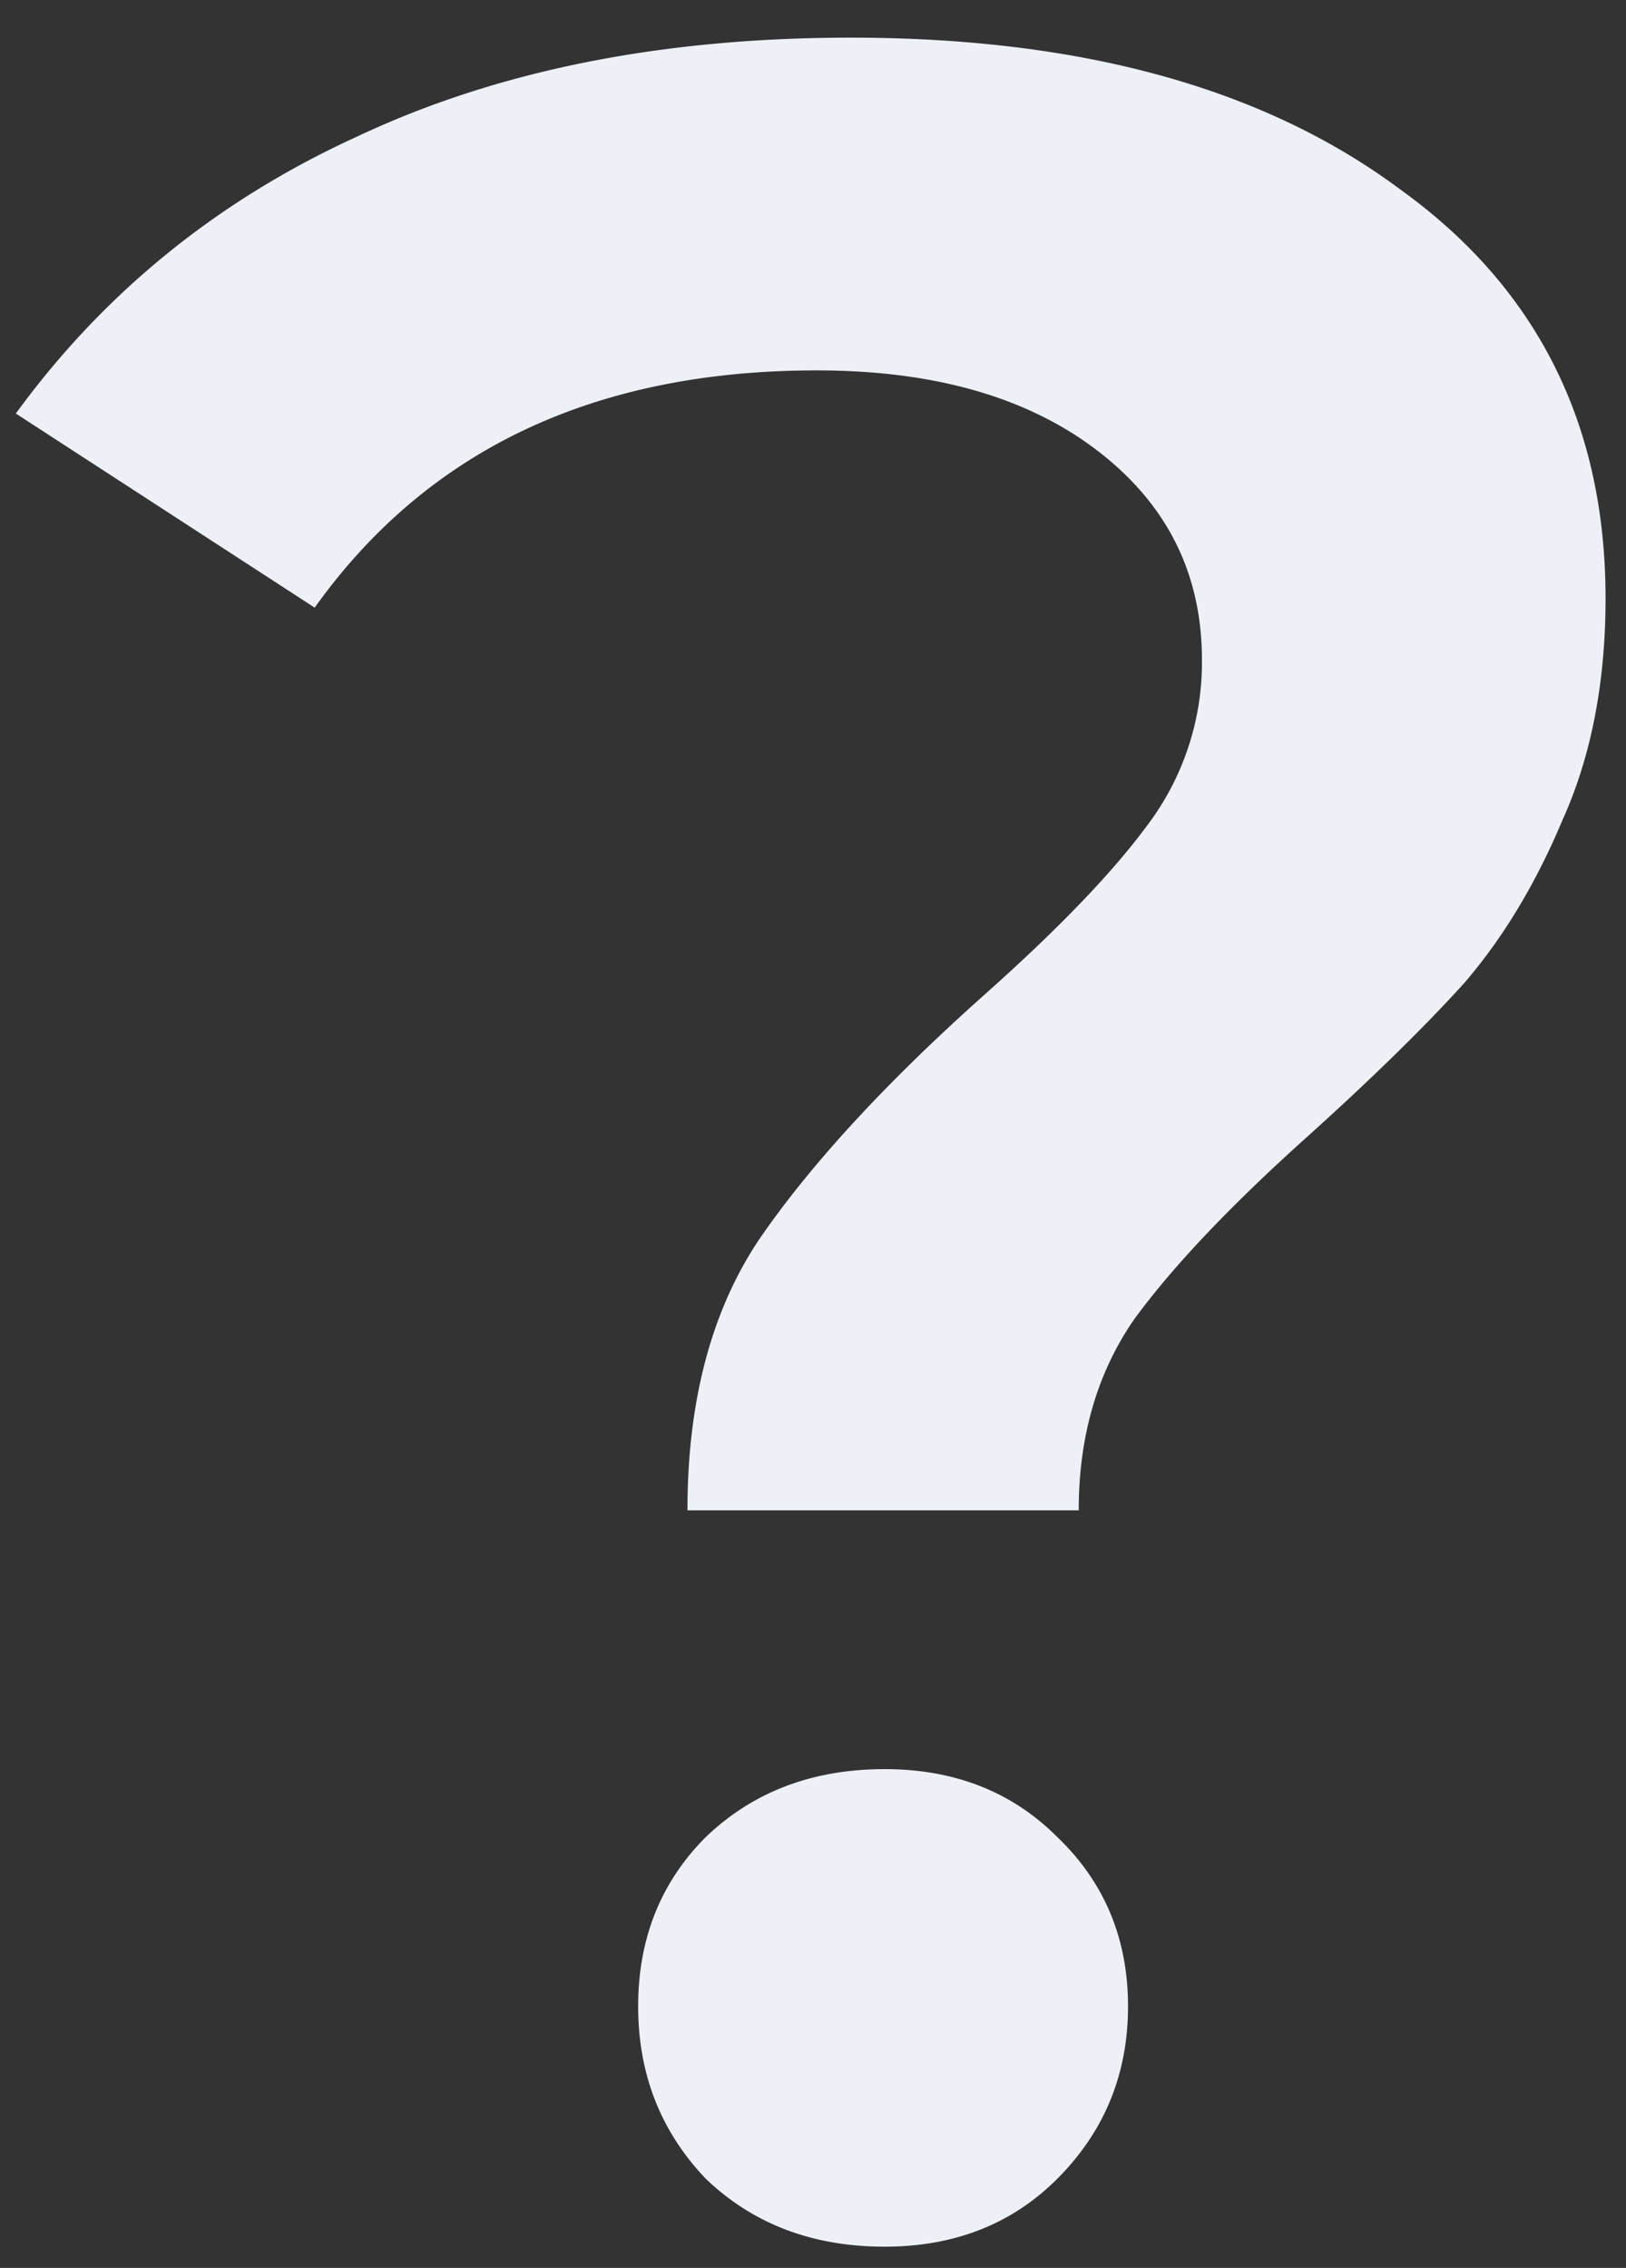<svg width="38" height="53" viewBox="0 0 38 53" fill="none" xmlns="http://www.w3.org/2000/svg">
    <rect x="0" y="0" width="38" height="53" fill="#333333" stroke="none"/>
    <path d="M16.066 35.296c0-2.592.576-4.728 1.728-6.408 1.2-1.728 2.928-3.6 5.184-5.616 1.728-1.536 3-2.856 3.816-3.96a6.318 6.318 0 0 0 1.296-3.888c0-2.016-.816-3.648-2.448-4.896-1.632-1.248-3.816-1.872-6.552-1.872-5.184 0-9.096 1.848-11.736 5.544L.37 9.664c2.064-2.832 4.728-4.992 7.992-6.48C11.626 1.648 15.466.88 19.882.88c5.376 0 9.648 1.176 12.816 3.528 3.216 2.304 4.824 5.496 4.824 9.576 0 1.968-.336 3.696-1.008 5.184-.624 1.488-1.392 2.76-2.304 3.816-.912 1.008-2.112 2.184-3.6 3.528-1.824 1.632-3.192 3.072-4.104 4.32-.864 1.248-1.296 2.736-1.296 4.464h-9.144zm4.608 17.208c-1.68 0-3.072-.528-4.176-1.584-1.056-1.104-1.584-2.448-1.584-4.032s.528-2.904 1.584-3.96c1.104-1.056 2.496-1.584 4.176-1.584 1.632 0 2.976.528 4.032 1.584 1.104 1.056 1.656 2.376 1.656 3.96s-.552 2.928-1.656 4.032c-1.056 1.056-2.4 1.584-4.032 1.584z" fill="#EDF1F7"/>
</svg>
